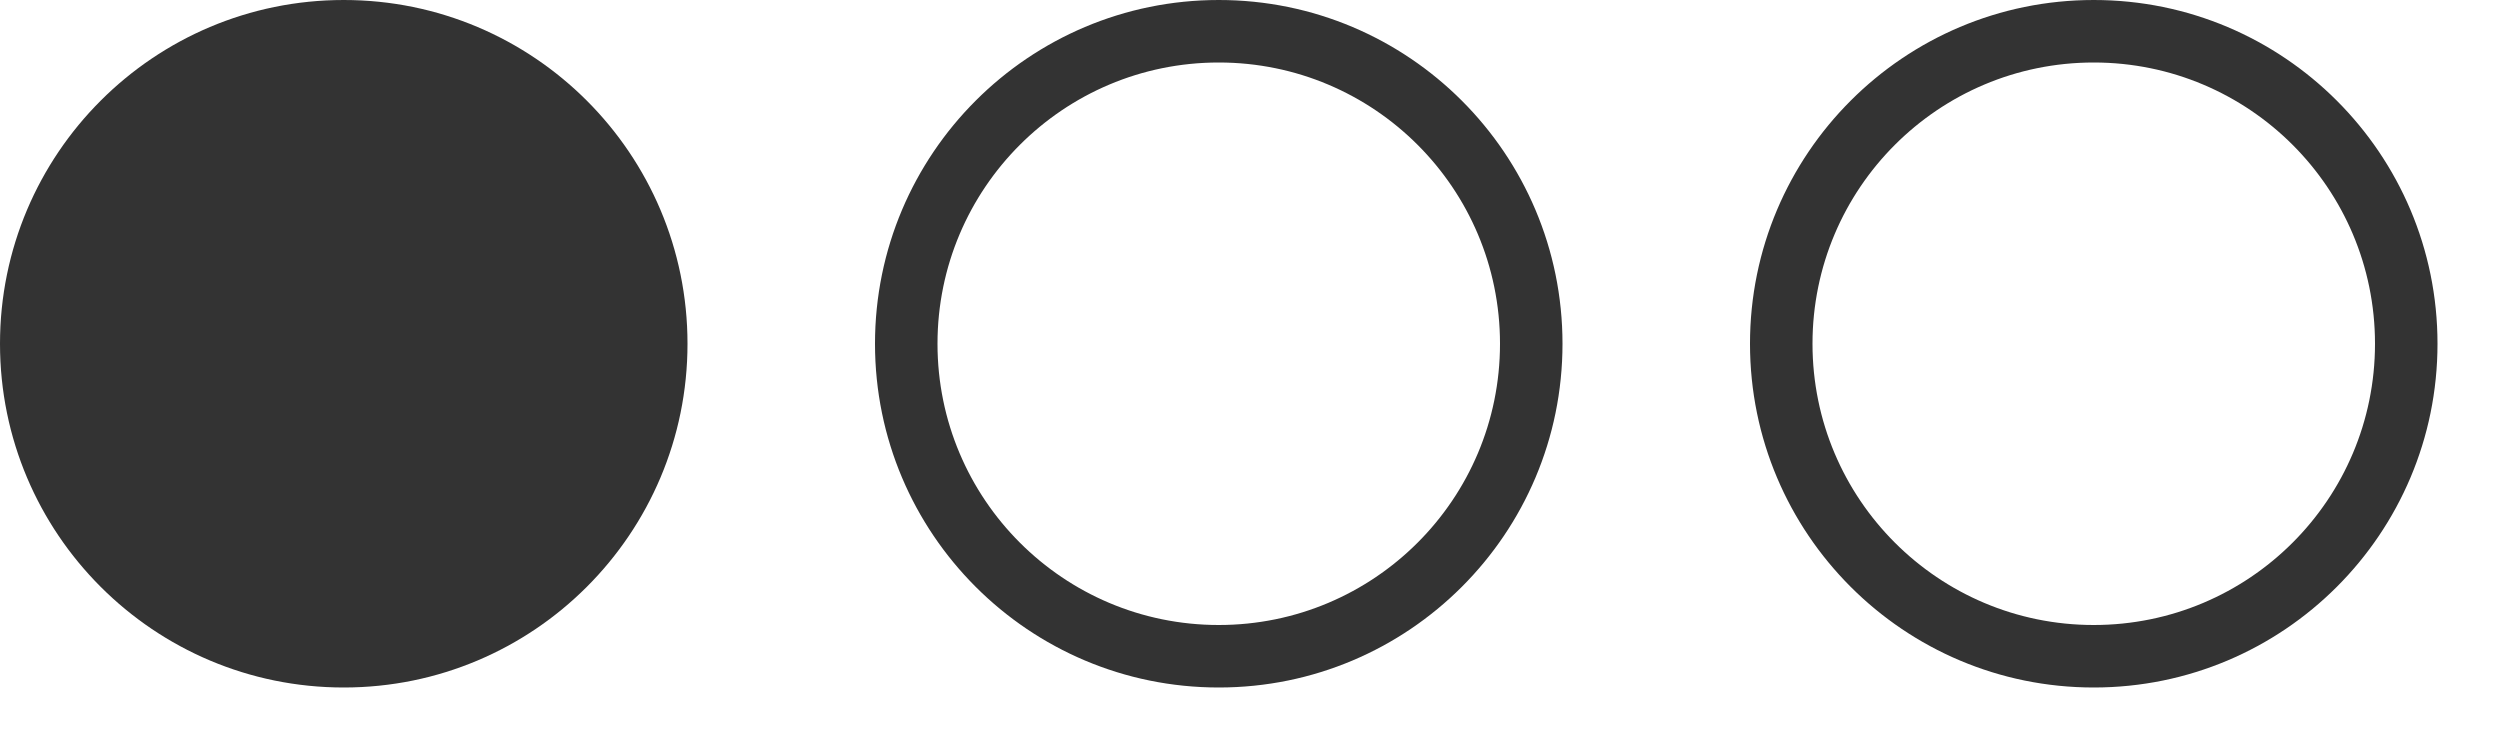 <svg width="20" height="6" viewBox="0 0 20 6" fill="none" xmlns="http://www.w3.org/2000/svg">
<path fill-rule="evenodd" clip-rule="evenodd" d="M2.75 5.5C4.269 5.5 5.5 4.269 5.5 2.75C5.5 1.231 4.269 0 2.75 0C1.231 0 0 1.231 0 2.75C0 4.269 1.231 5.5 2.75 5.5Z" fill="#333333"/>
<path fill-rule="evenodd" clip-rule="evenodd" d="M16.75 5V5C17.993 5 19 3.993 19 2.75C19 1.507 17.993 0.5 16.75 0.5C15.507 0.5 14.5 1.507 14.5 2.75C14.5 3.993 15.507 5 16.75 5V5ZM16.75 5.5V5.5C15.231 5.5 14 4.269 14 2.75C14 1.231 15.231 0 16.75 0C18.269 0 19.5 1.231 19.5 2.75C19.5 4.269 18.269 5.5 16.75 5.5V5.5Z" fill="#333333"/>
<path fill-rule="evenodd" clip-rule="evenodd" d="M9.75 5V5C10.993 5 12 3.993 12 2.75C12 1.507 10.993 0.5 9.75 0.5C8.507 0.5 7.5 1.507 7.5 2.75C7.5 3.993 8.507 5 9.75 5V5ZM9.75 5.5V5.5C8.231 5.5 7 4.269 7 2.75C7 1.231 8.231 0 9.75 0C11.269 0 12.5 1.231 12.5 2.75C12.5 4.269 11.269 5.5 9.75 5.5V5.5Z" fill="#333333"/>
</svg>
